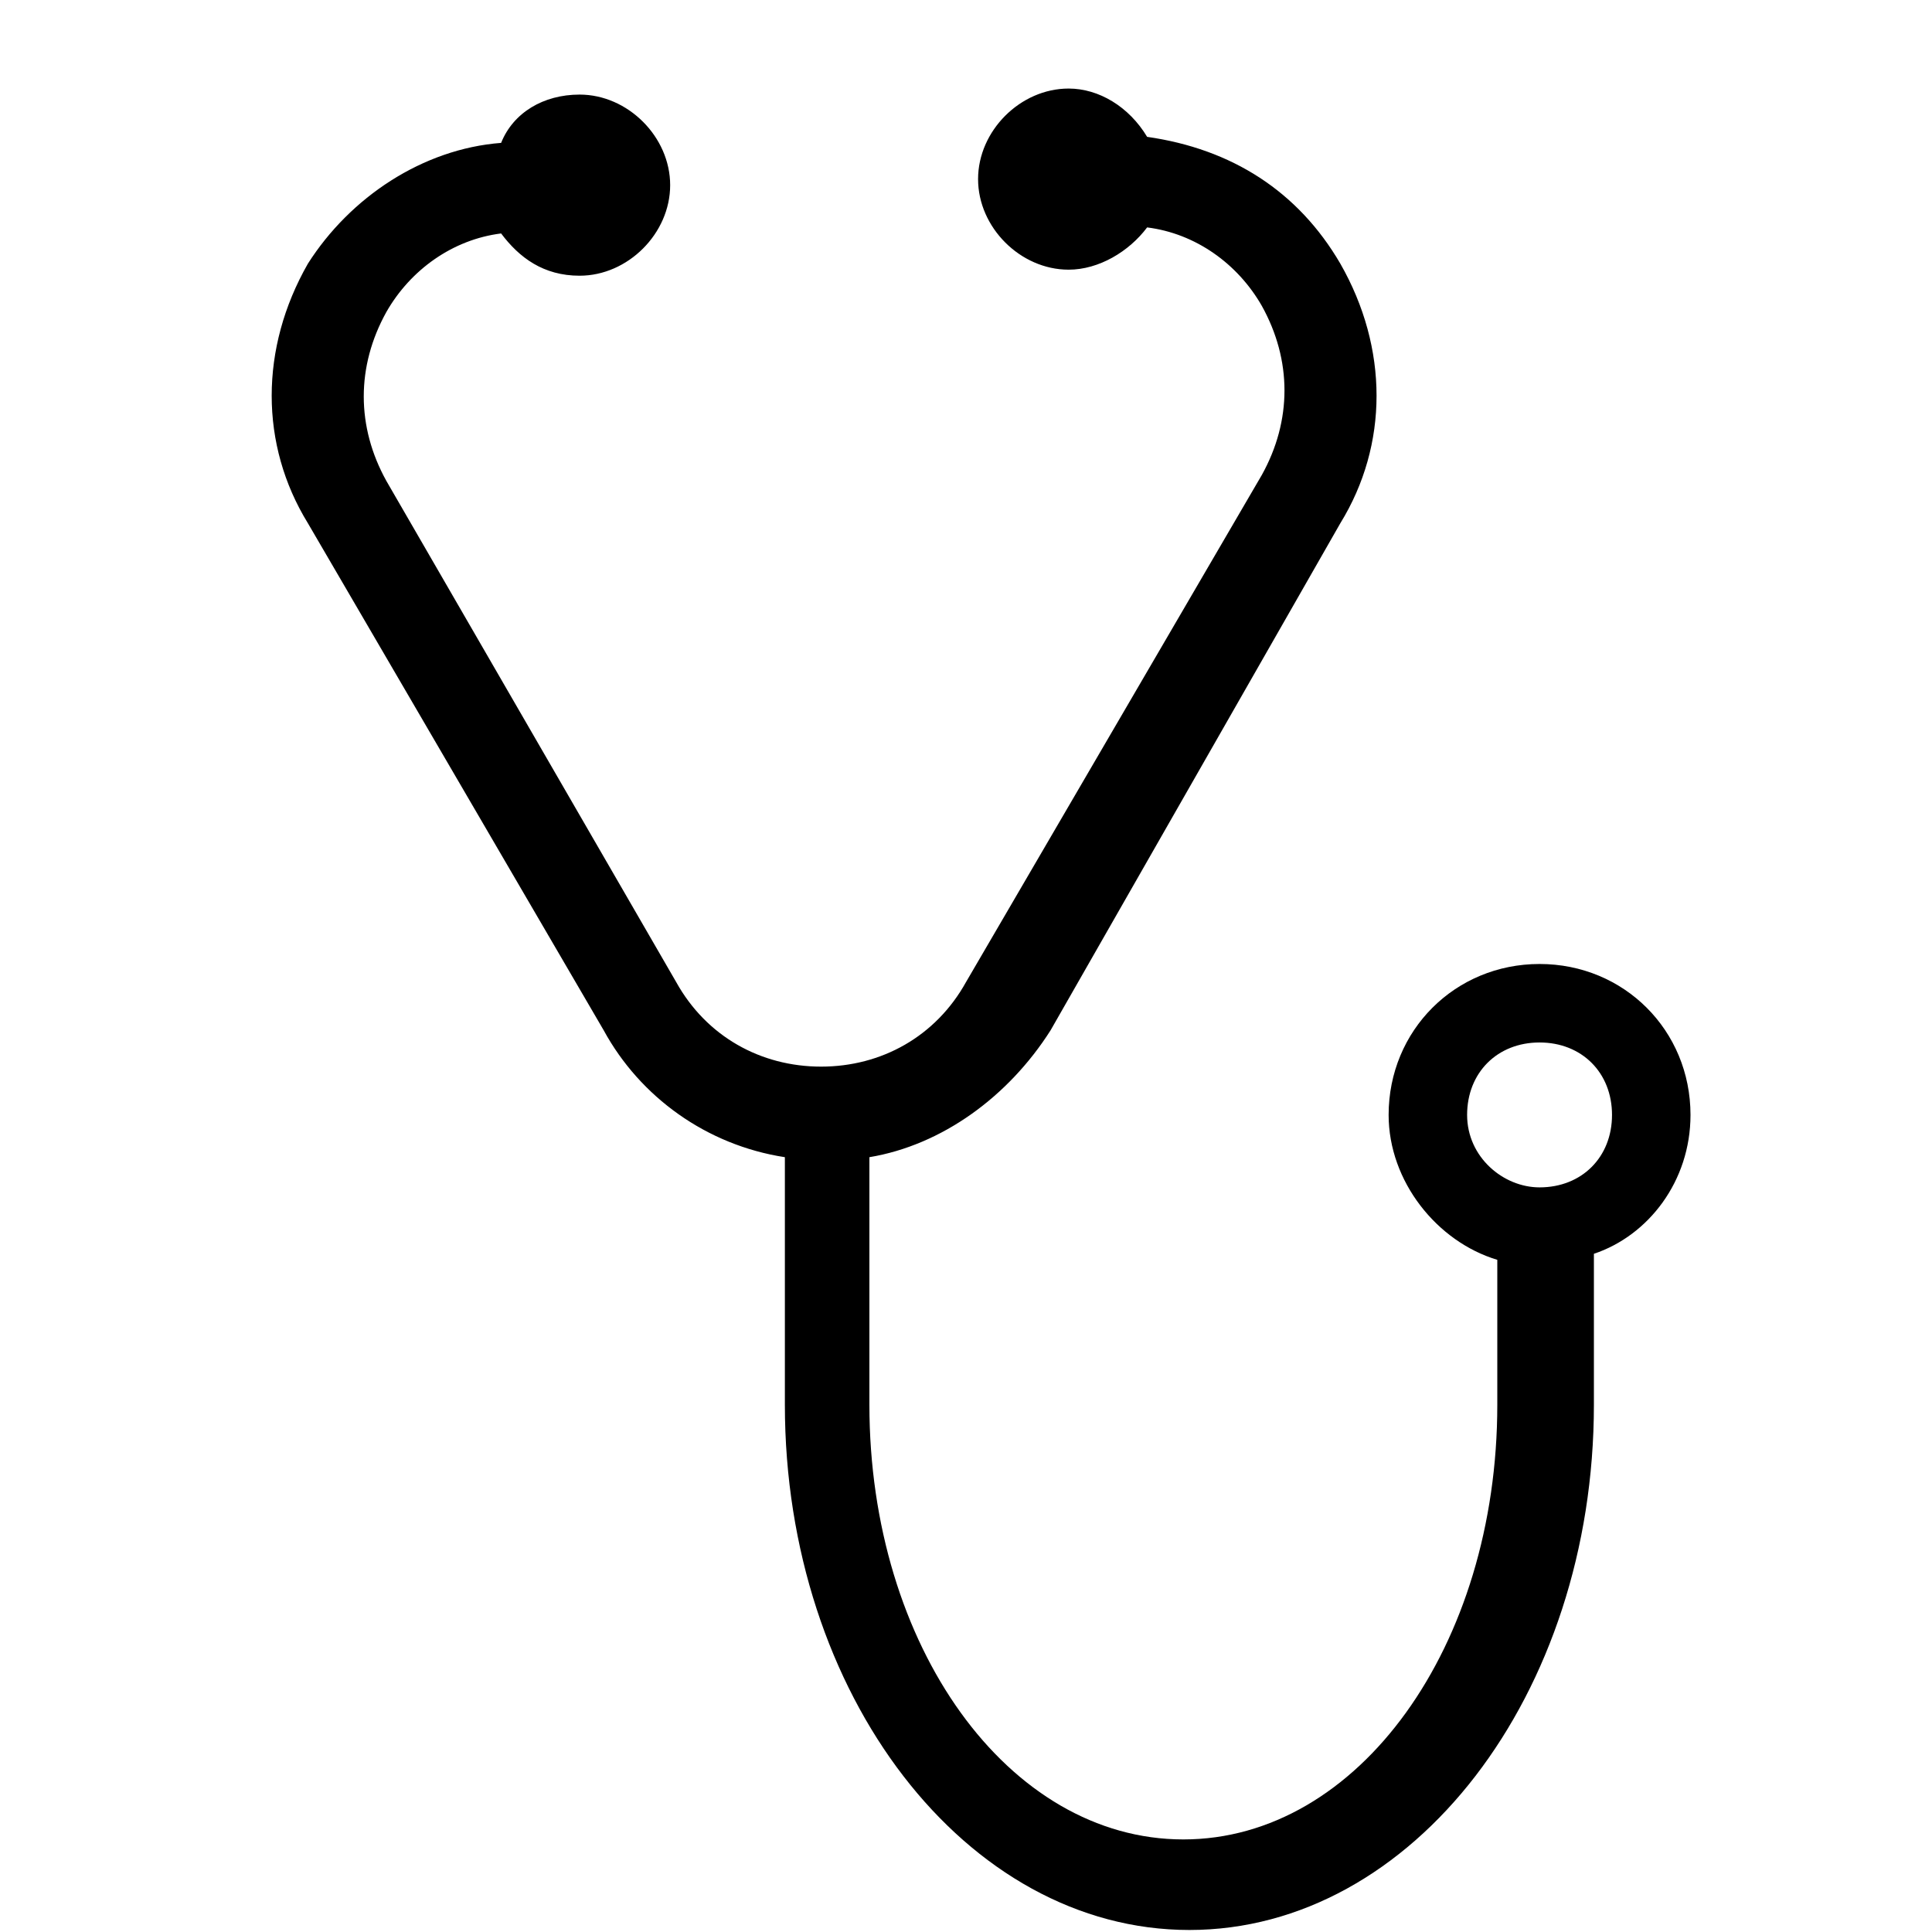 <svg xmlns="http://www.w3.org/2000/svg" viewBox="0 0 1024 1024"><path d="M816 510.933c-44.8 0-80 35.2-80 80 0 35.2 25.6 67.2 57.6 76.8v76.8c0 128-73.6 230.4-166.4 230.4s-166.4-102.4-166.4-230.4v-131.2c38.4-6.4 73.6-32 96-67.2l153.6-268.8c25.6-41.6 25.6-92.8 0-137.6-22.4-38.4-57.6-60.8-102.4-67.2-9.6-16-25.6-25.6-41.6-25.6-25.6 0-48 22.4-48 48s22.4 48 48 48c16 0 32-9.6 41.6-22.4 25.6 3.2 48 19.2 60.8 41.6 16 28.8 16 60.8 0 89.6L512 520.533c-16 28.8-44.8 44.8-76.8 44.8s-60.8-16-76.8-44.8l-153.6-265.6c-16-28.8-16-60.8 0-89.6 12.8-22.4 35.2-38.4 60.8-41.6 9.6 12.8 22.4 22.4 41.6 22.4 25.6 0 48-22.4 48-48s-22.4-48-48-48c-19.2 0-35.2 9.6-41.6 25.6-41.6 3.2-80 28.8-102.4 64-25.6 44.8-25.6 96 0 137.6l156.8 268.8c19.2 35.2 54.4 60.8 96 67.2v131.2c0 153.6 96 278.4 214.4 278.4s214.4-124.8 214.4-278.4v-80c28.8-9.6 51.2-38.4 51.2-73.6 0-44.8-35.2-80-80-80zm0 118.4c-19.2 0-38.4-16-38.4-38.4s16-38.4 38.4-38.4 38.4 16 38.4 38.4-16 38.4-38.4 38.4z"/></svg>